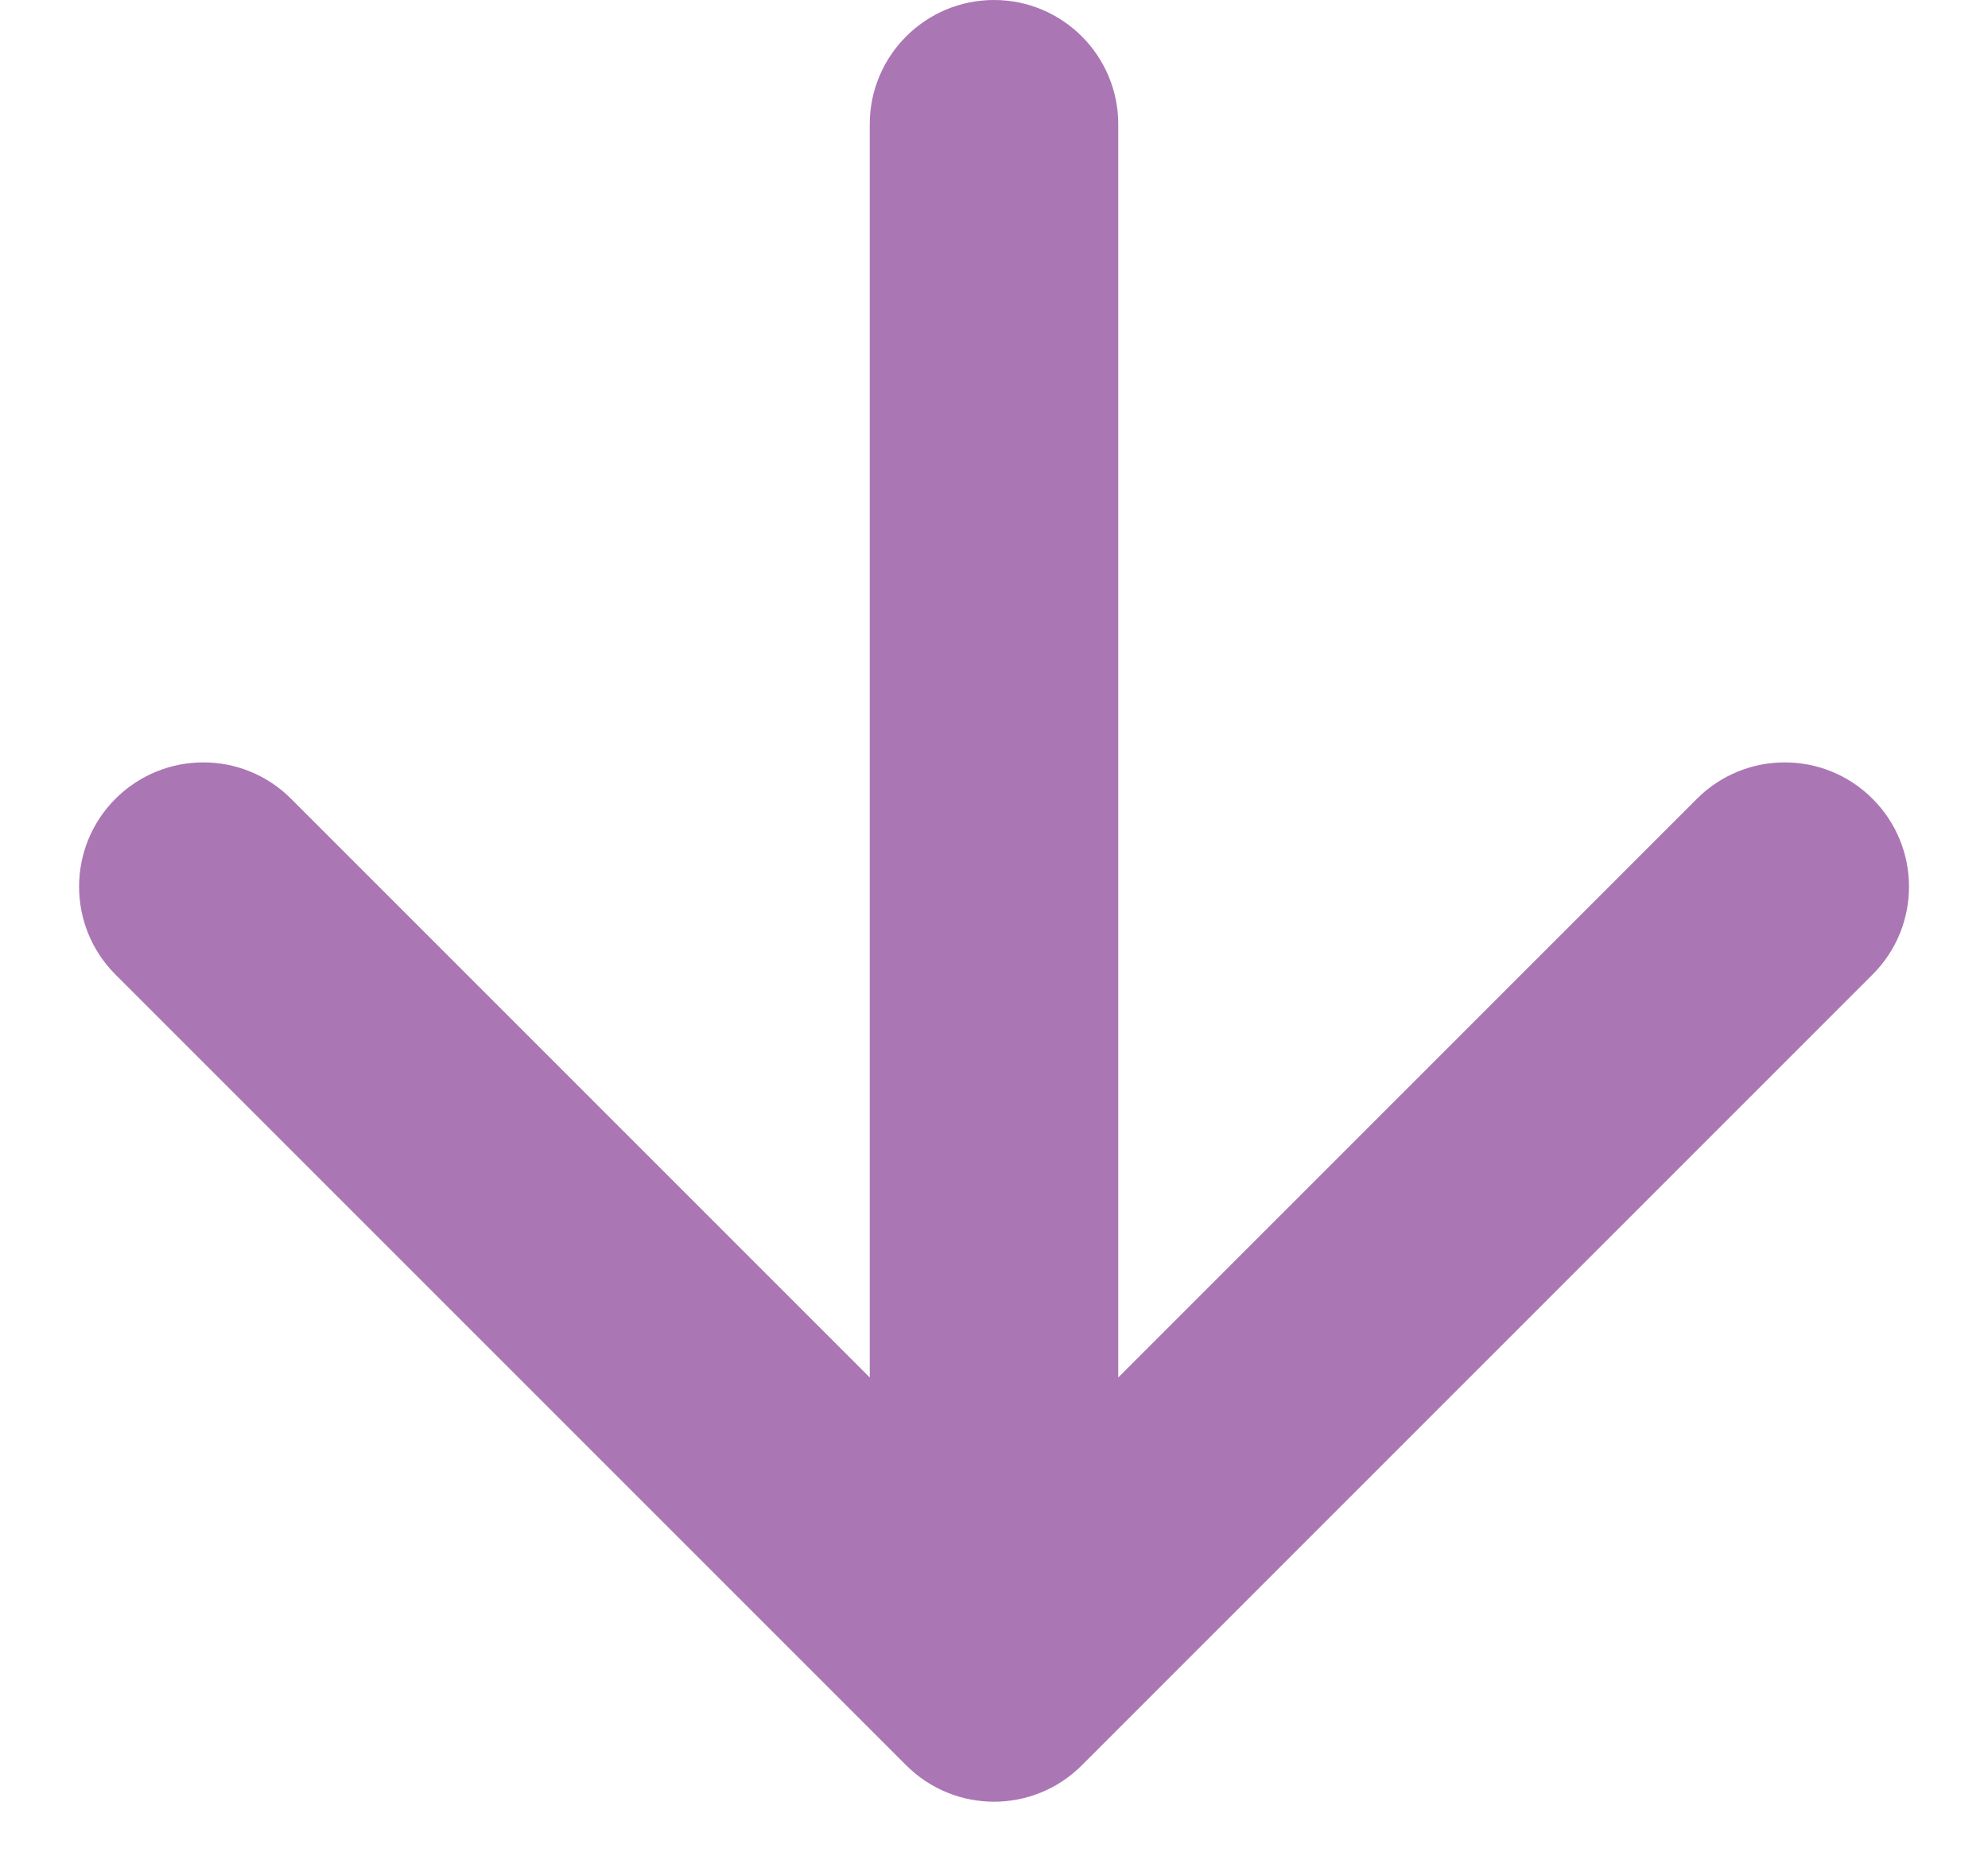 <svg width="16" height="15" viewBox="0 0 16 15" fill="none" xmlns="http://www.w3.org/2000/svg">
<path fill-rule="evenodd" clip-rule="evenodd" d="M8 0C8.552 0 9 0.448 9 1V11.086L13.657 6.429C14.048 6.038 14.681 6.038 15.071 6.429C15.462 6.819 15.462 7.453 15.071 7.843L8.707 14.207C8.317 14.598 7.684 14.598 7.293 14.207L0.929 7.843C0.539 7.453 0.539 6.819 0.929 6.429C1.32 6.038 1.953 6.038 2.343 6.429L7 11.086V1C7 0.448 7.448 0 8 0Z" fill="#AB76B4"/>
</svg>
